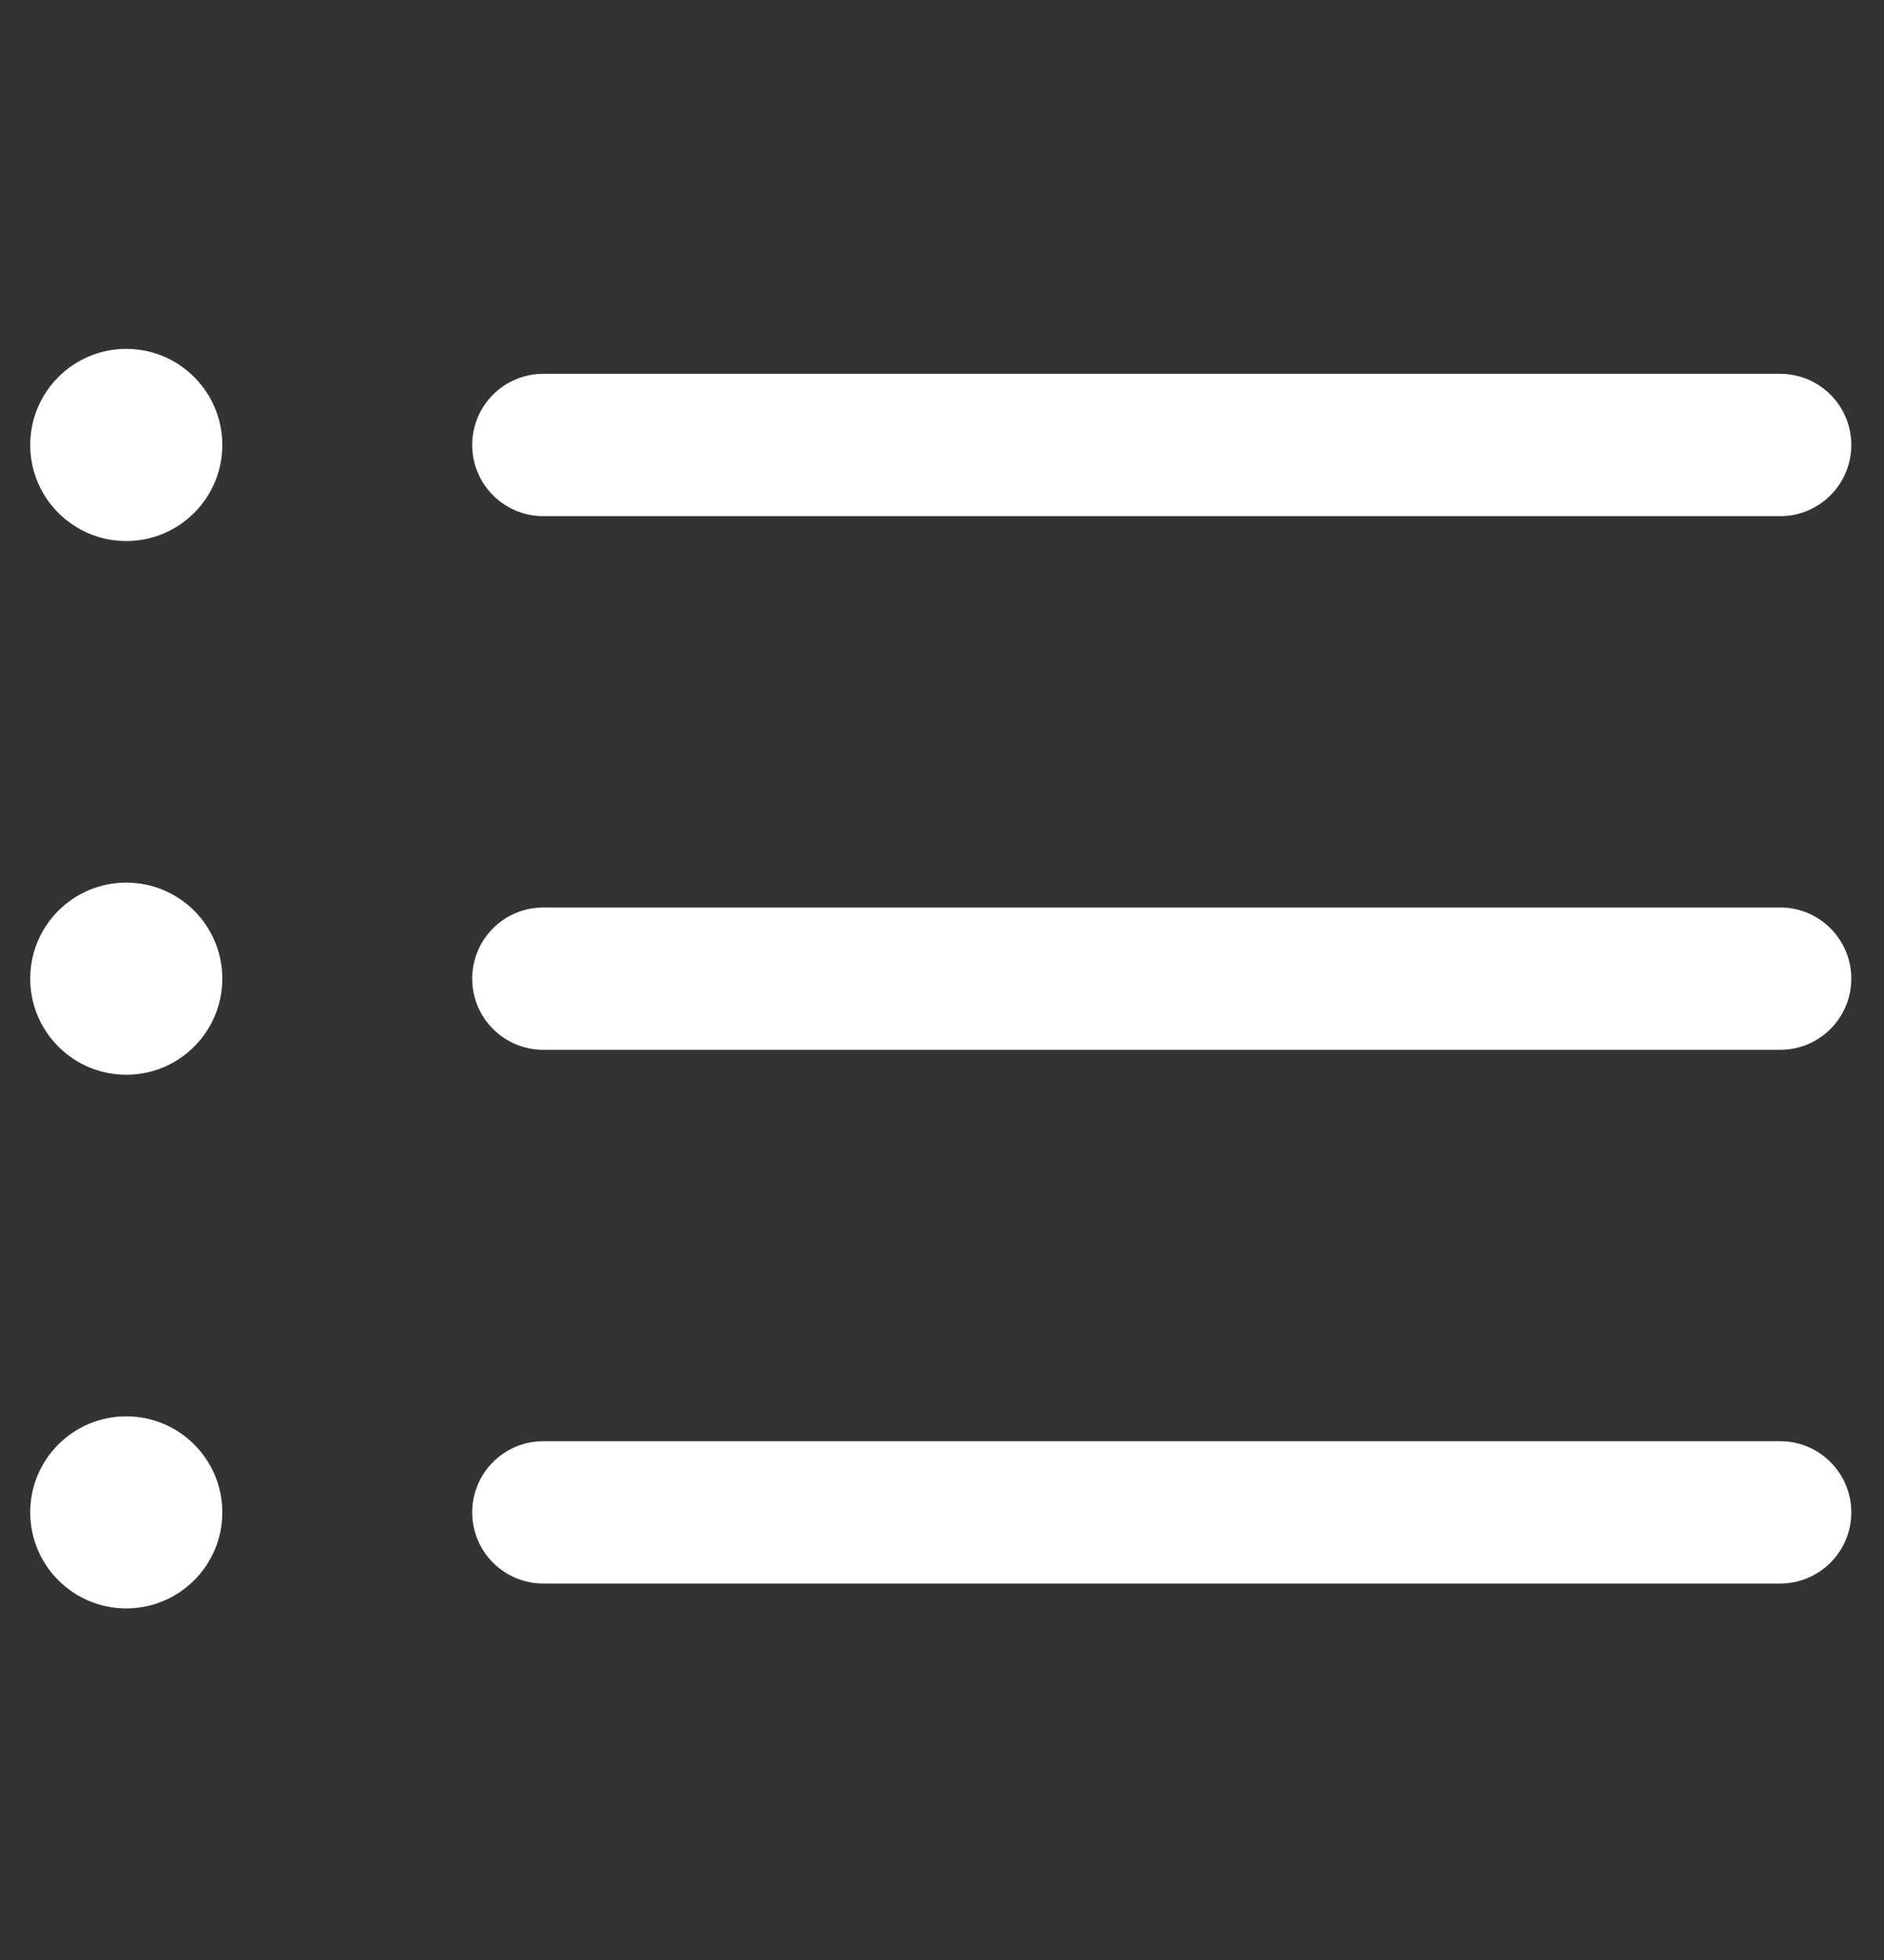 <svg width="25" height="26" viewBox="0 0 25 26" fill="none" xmlns="http://www.w3.org/2000/svg">
<rect x="0" y="0" width="25" height="26" fill="#333333" stroke="none"/>
<g clip-path="url(#clip0)">
<path d="M23.622 12.038H7.21C6.688 12.038 6.266 12.461 6.266 12.982C6.266 13.504 6.688 13.926 7.21 13.926H23.622C24.144 13.926 24.566 13.504 24.566 12.982C24.566 12.461 24.144 12.038 23.622 12.038Z" fill="white"/>
<path d="M23.622 4.959H7.21C6.688 4.959 6.266 5.381 6.266 5.903C6.266 6.424 6.688 6.847 7.21 6.847H23.622C24.144 6.847 24.566 6.424 24.566 5.903C24.566 5.381 24.144 4.959 23.622 4.959Z" fill="white"/>
<path d="M23.622 19.118H7.21C6.688 19.118 6.266 19.541 6.266 20.062C6.266 20.583 6.688 21.006 7.21 21.006H23.622C24.144 21.006 24.566 20.583 24.566 20.062C24.566 19.541 24.144 19.118 23.622 19.118Z" fill="white"/>
<path d="M1.675 7.177C2.379 7.177 2.95 6.606 2.95 5.903C2.95 5.199 2.379 4.628 1.675 4.628C0.972 4.628 0.401 5.199 0.401 5.903C0.401 6.606 0.972 7.177 1.675 7.177Z" fill="white"/>
<path d="M1.675 14.257C2.379 14.257 2.95 13.686 2.95 12.982C2.95 12.278 2.379 11.708 1.675 11.708C0.972 11.708 0.401 12.278 0.401 12.982C0.401 13.686 0.972 14.257 1.675 14.257Z" fill="white"/>
<path d="M1.675 21.336C2.379 21.336 2.95 20.766 2.95 20.062C2.95 19.358 2.379 18.788 1.675 18.788C0.972 18.788 0.401 19.358 0.401 20.062C0.401 20.766 0.972 21.336 1.675 21.336Z" fill="white"/>
</g>
<defs>
<clipPath id="clip0">
<rect width="24.165" height="24.165" fill="white" transform="translate(0.401 0.9)"/>
</clipPath>
</defs>
</svg>

